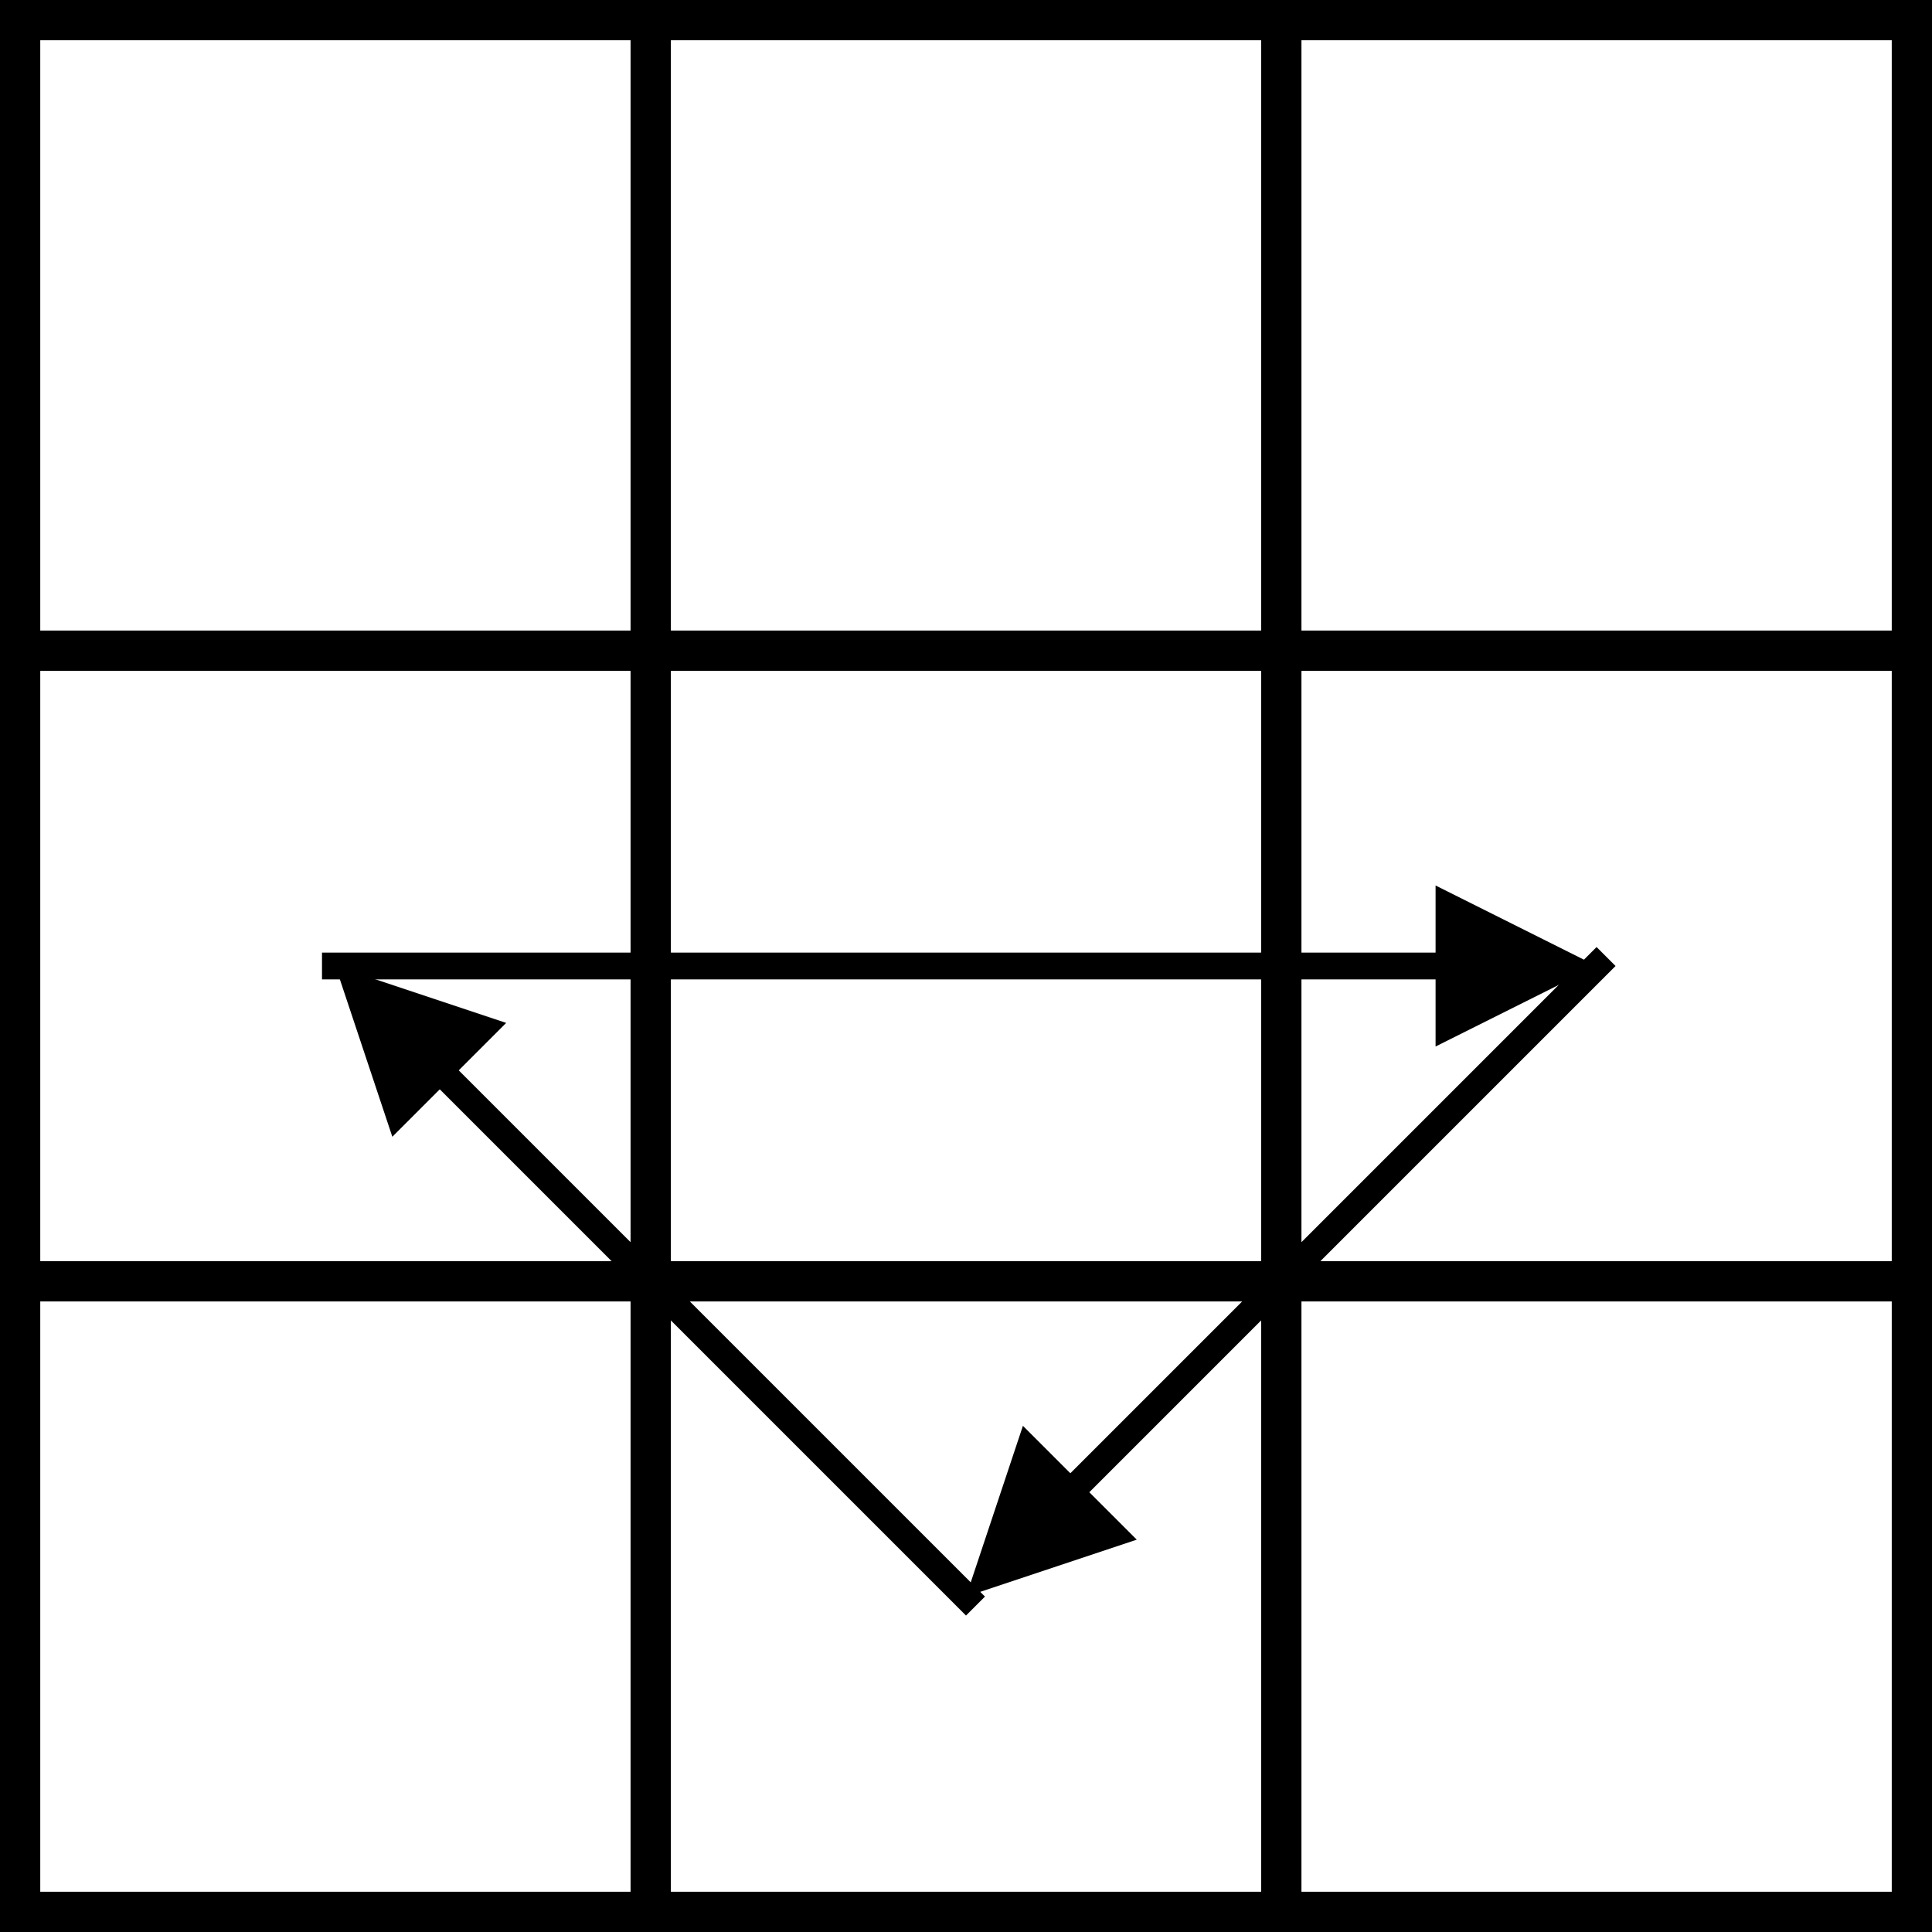 <?xml version="1.0" encoding="UTF-8"?>
<svg width="288px" height="288px" viewBox="0 0 288 288" version="1.1" xmlns="http://www.w3.org/2000/svg" xmlns:xlink="http://www.w3.org/1999/xlink">
    <title>Group</title>
    <g id="Page-1" stroke="none" stroke-width="1" fill="none" fill-rule="evenodd">
        <g id="Group">
            <path id="Line" d="M214,132 L238,144 L214,156 L214,146 L48,146 L48,142 L214,142 L214,132 Z" fill="#000000" fill-rule="nonzero"></path>
            <path id="Line-Copy" d="M238,141.172 L240.828,144 L239.414,145.414 L162.384,222.443 L169.456,229.515 L144,238 L152.485,212.544 L159.556,219.615 L236.586,142.586 L238,141.172 Z" fill="#000000" fill-rule="nonzero"></path>
            <path id="Line-Copy-2" d="M50,144 L75.456,152.485 L68.384,159.556 L145.414,236.586 L146.828,238 L144,240.828 L142.586,239.414 L65.556,162.384 L58.485,169.456 L50,144 Z" fill="#000000" fill-rule="nonzero"></path>
            <rect id="Rectangle" stroke="#000000" stroke-width="6" x="3" y="3" width="94" height="94"></rect>
            <rect id="Rectangle-Copy-3" stroke="#000000" stroke-width="6" x="3" y="97" width="94" height="94"></rect>
            <rect id="Rectangle-Copy-6" stroke="#000000" stroke-width="6" x="3" y="191" width="94" height="94"></rect>
            <rect id="Rectangle-Copy" stroke="#000000" stroke-width="6" x="97" y="3" width="94" height="94"></rect>
            <rect id="Rectangle-Copy-4" stroke="#000000" stroke-width="6" x="97" y="97" width="94" height="94"></rect>
            <rect id="Rectangle-Copy-7" stroke="#000000" stroke-width="6" x="97" y="191" width="94" height="94"></rect>
            <rect id="Rectangle-Copy-2" stroke="#000000" stroke-width="6" x="191" y="3" width="94" height="94"></rect>
            <rect id="Rectangle-Copy-5" stroke="#000000" stroke-width="6" x="191" y="97" width="94" height="94"></rect>
            <rect id="Rectangle-Copy-8" stroke="#000000" stroke-width="6" x="191" y="191" width="94" height="94"></rect>
        </g>
    </g>
</svg>